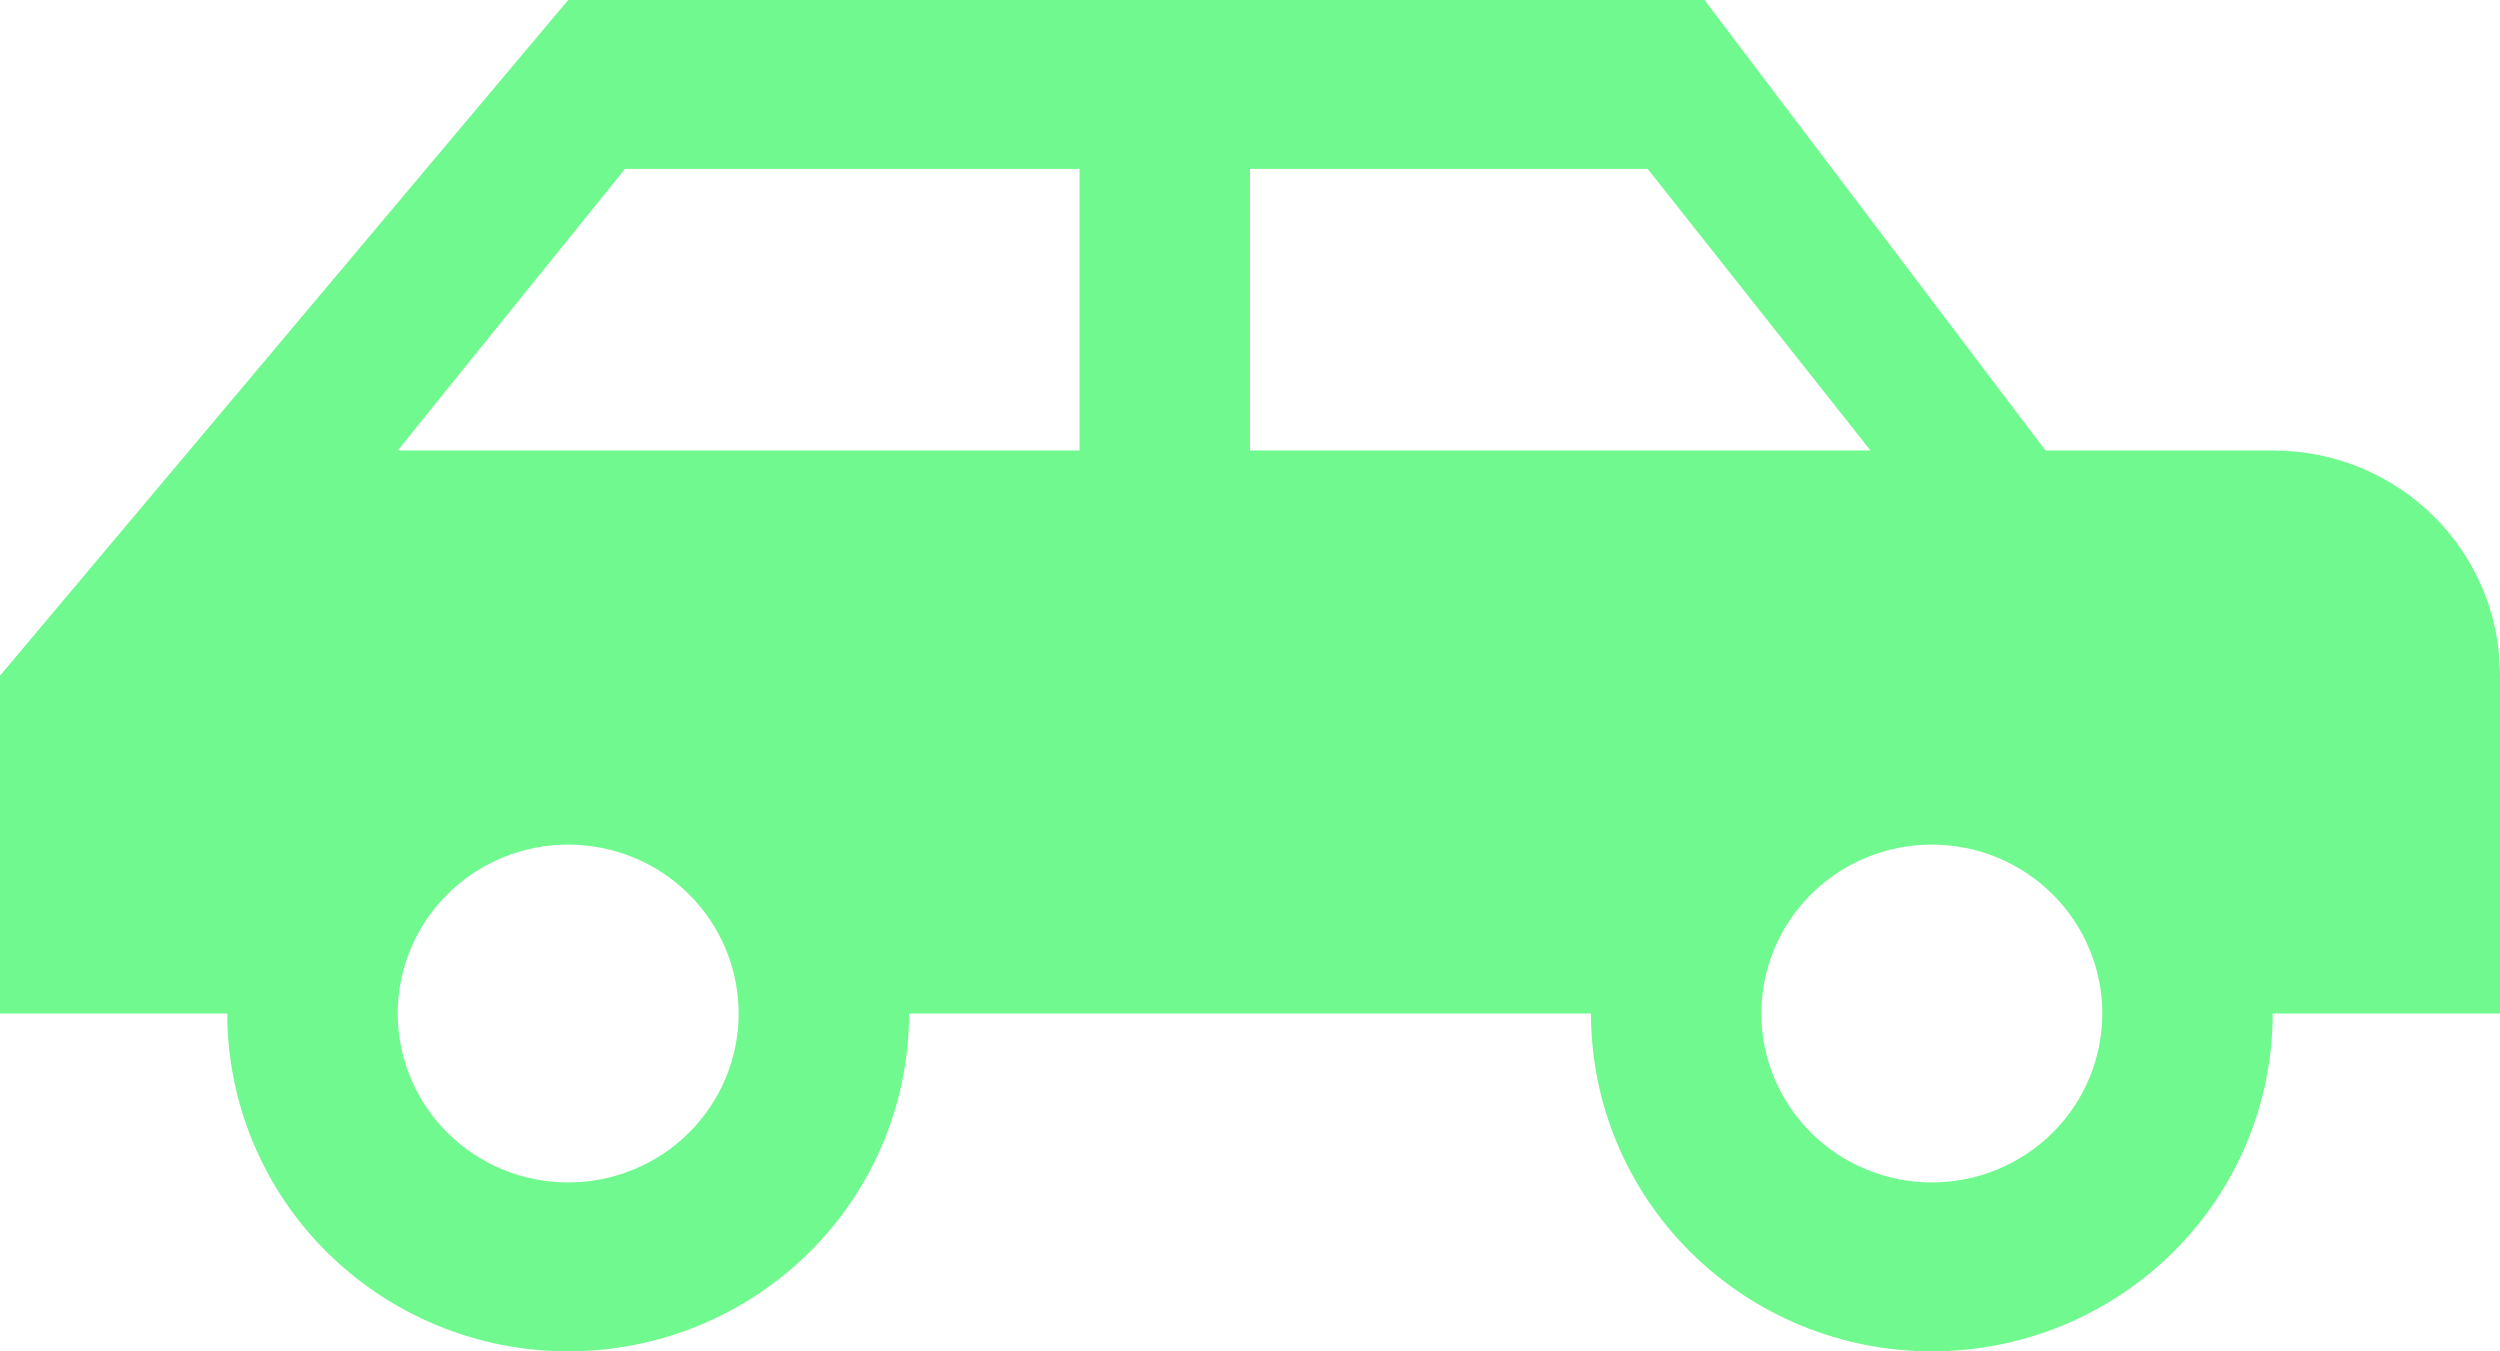 <svg width="37" height="20" viewBox="0 0 37 20" fill="none" xmlns="http://www.w3.org/2000/svg">
<path d="M25.227 0H8.409L0 10V15H3.364C3.364 16.326 3.895 17.598 4.841 18.535C5.788 19.473 7.071 20 8.409 20C9.747 20 11.031 19.473 11.977 18.535C12.923 17.598 13.454 16.326 13.454 15H23.546C23.546 16.326 24.077 17.598 25.023 18.535C25.969 19.473 27.253 20 28.591 20C29.929 20 31.212 19.473 32.159 18.535C33.105 17.598 33.636 16.326 33.636 15H37V10C37 8.15 35.503 6.667 33.636 6.667H30.273L25.227 0ZM9.25 2.5H15.977V6.667H5.886L9.25 2.5ZM18.5 2.5H24.386L27.683 6.667H18.5V2.5ZM8.409 12.5C9.078 12.5 9.72 12.763 10.193 13.232C10.666 13.701 10.932 14.337 10.932 15C10.932 15.663 10.666 16.299 10.193 16.768C9.72 17.237 9.078 17.5 8.409 17.5C7.74 17.5 7.098 17.237 6.625 16.768C6.152 16.299 5.886 15.663 5.886 15C5.886 14.337 6.152 13.701 6.625 13.232C7.098 12.763 7.74 12.5 8.409 12.5ZM28.591 12.5C29.26 12.5 29.902 12.763 30.375 13.232C30.848 13.701 31.114 14.337 31.114 15C31.114 15.663 30.848 16.299 30.375 16.768C29.902 17.237 29.26 17.5 28.591 17.5C27.922 17.5 27.28 17.237 26.807 16.768C26.334 16.299 26.068 15.663 26.068 15C26.068 14.337 26.334 13.701 26.807 13.232C27.28 12.763 27.922 12.5 28.591 12.5Z" fill="#70F98E"/>
</svg>
